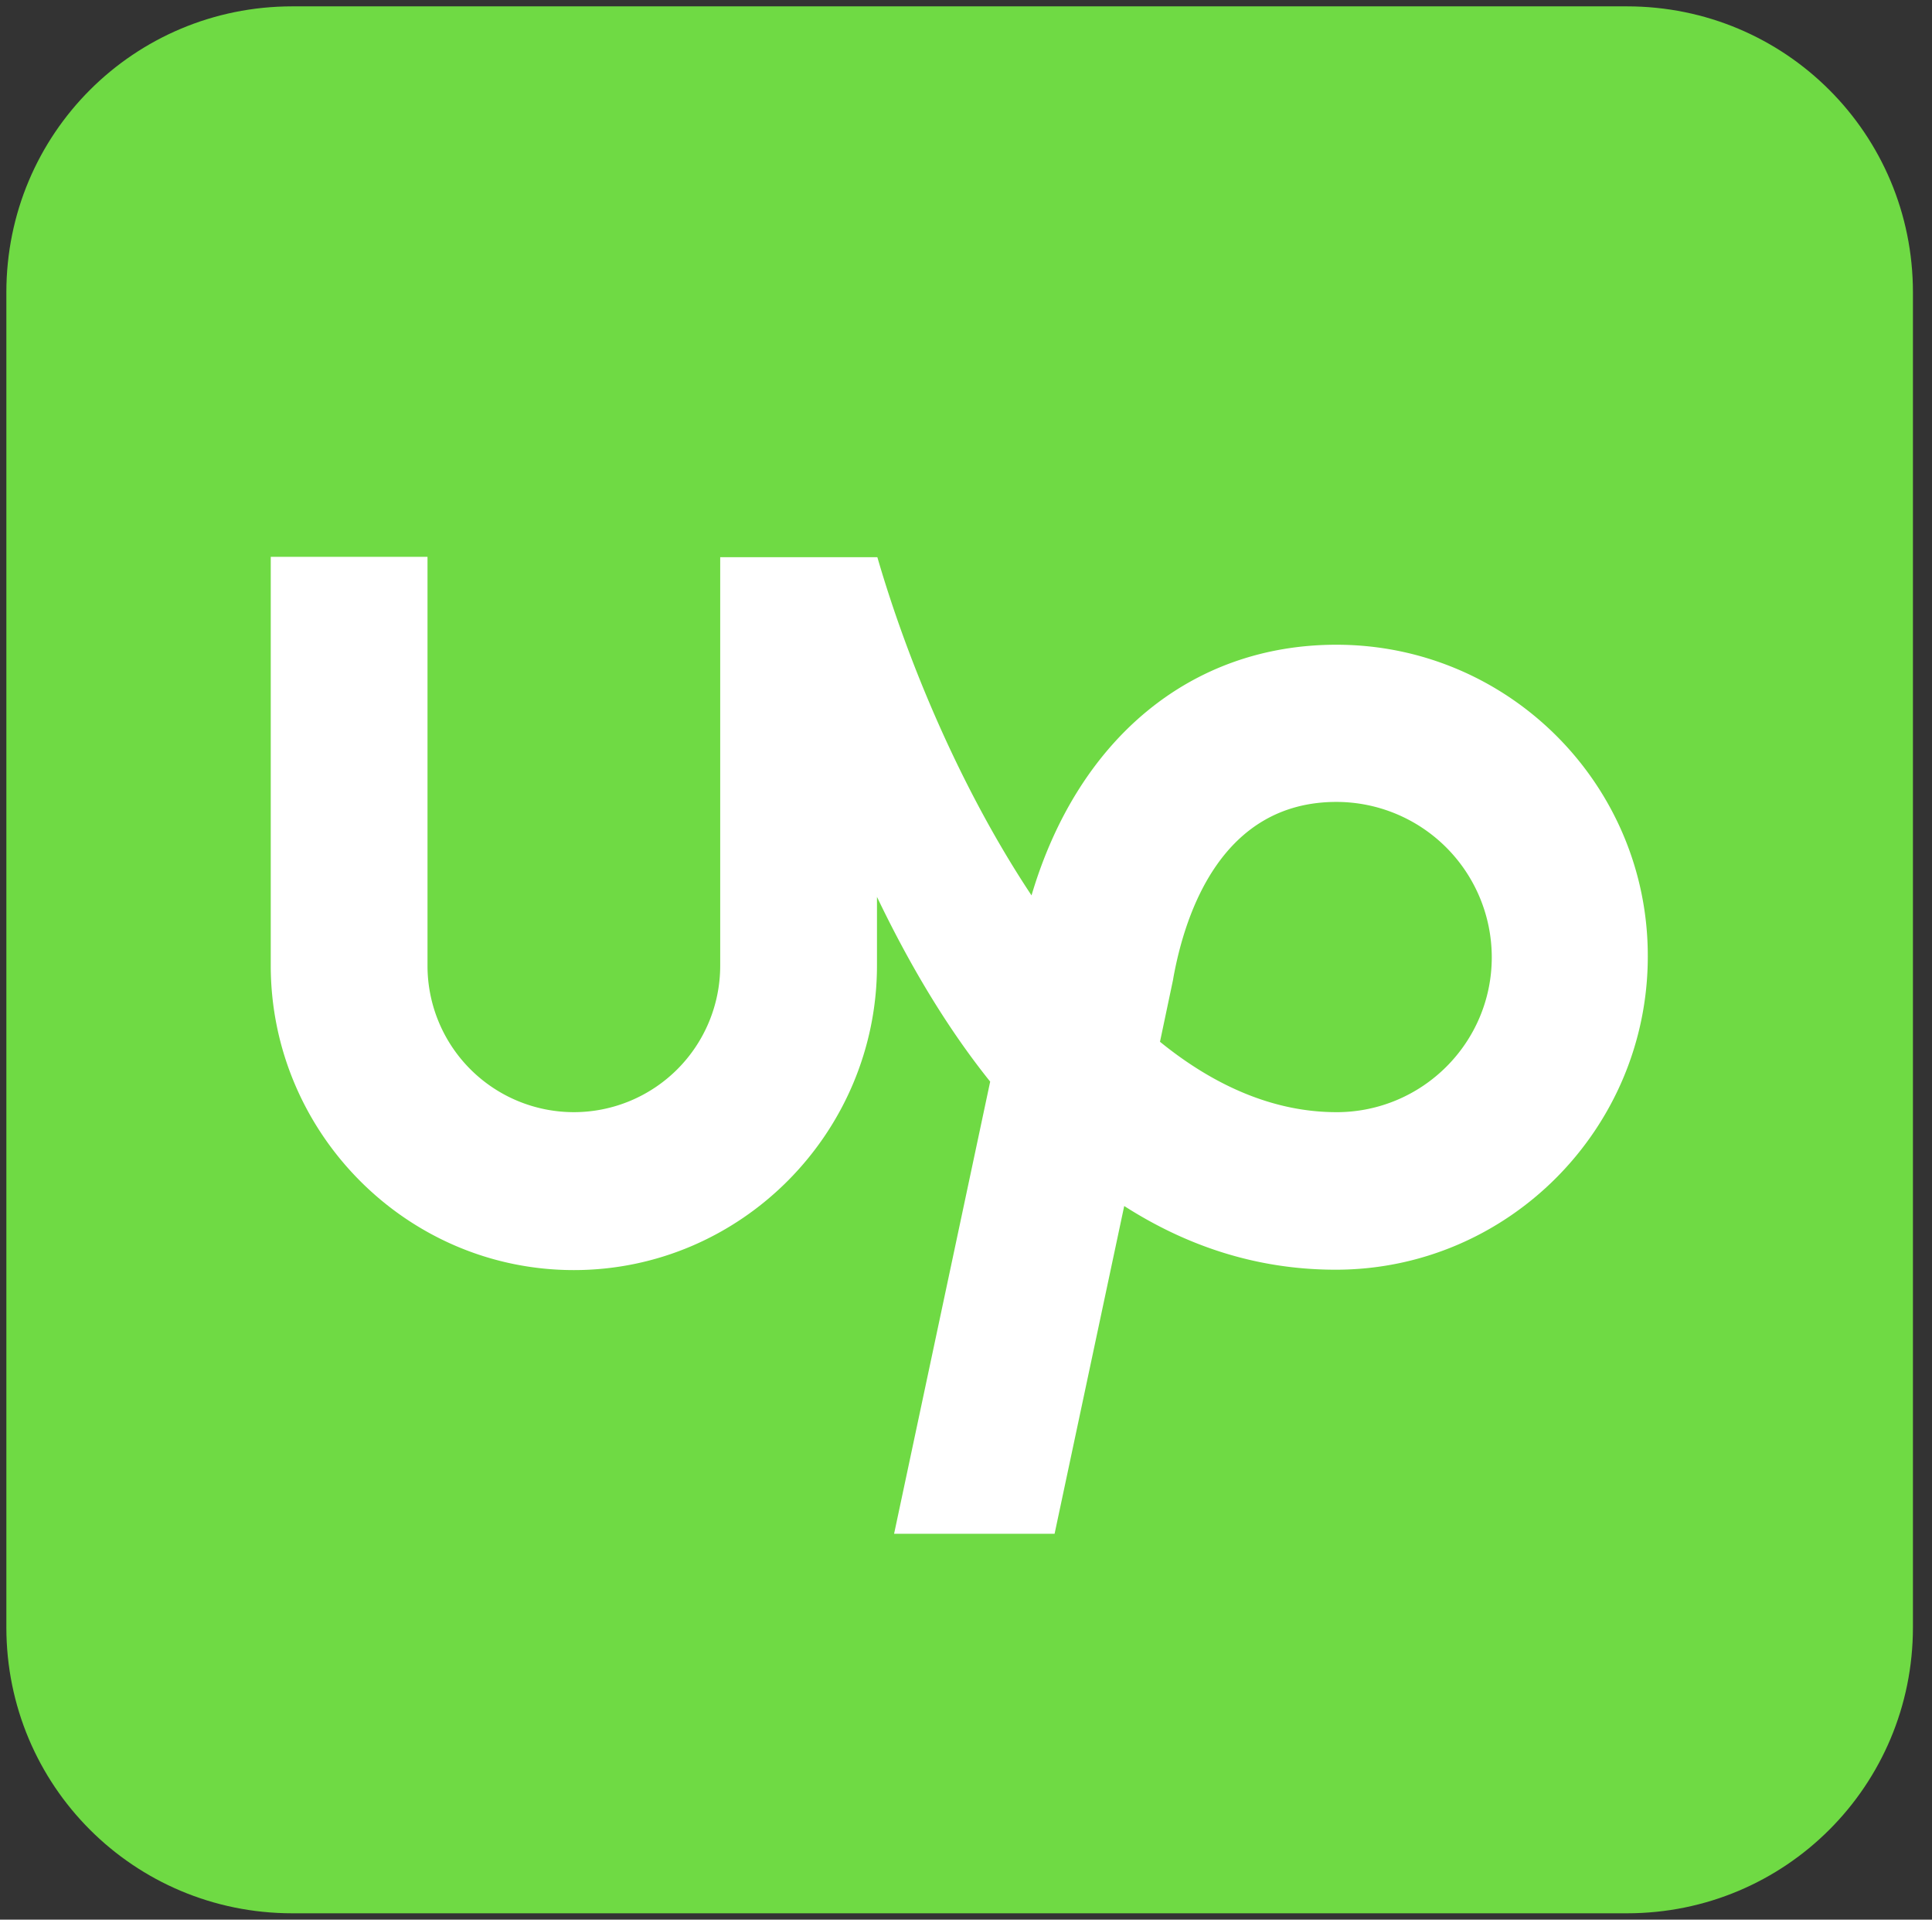 <svg xmlns="http://www.w3.org/2000/svg" xmlns:xlink="http://www.w3.org/1999/xlink" viewBox="0 0 152 151" fill="#fff" fill-rule="evenodd" stroke="#000" stroke-linecap="round" stroke-linejoin="round"><rect x="0" y="0" width="152" height="151" fill="#333333" stroke="none"/><use xlink:href="#A" x=".5" y=".5"/><symbol id="A" overflow="visible"><g stroke="none" fill-rule="nonzero"><path d="M0 22.5C0 10.035 10.035 0 22.5 0h105C139.965 0 150 10.035 150 22.5v105c0 12.465-10.035 22.5-22.5 22.5h-105C10.035 150 0 139.965 0 127.5z" fill="#6fda44"/><path d="M104.649 86.983c-4.981 0-9.668-2.109-13.887-5.537l1.025-4.863.029-.176c.938-5.156 3.838-13.828 12.832-13.828a12.23 12.23 0 0 1 12.217 12.217c0 6.738-5.479 12.188-12.217 12.188zm0-36.768c-11.484 0-20.361 7.441-23.994 19.717-5.508-8.291-9.697-18.223-12.129-26.602H56.162v32.139a11.52 11.52 0 0 1-11.514 11.514 11.52 11.52 0 0 1-11.514-11.514V43.301H20.801V75.44c0 13.154 10.693 23.965 23.848 23.965S68.496 88.594 68.496 75.44v-5.391c2.402 5.01 5.332 10.078 8.906 14.531l-7.559 35.566h12.627l5.478-25.781c4.805 3.076 10.313 5.01 16.641 5.01 13.535 0 24.551-11.074 24.551-24.639.029-13.506-10.957-24.521-24.492-24.521"/></g></symbol></svg>
